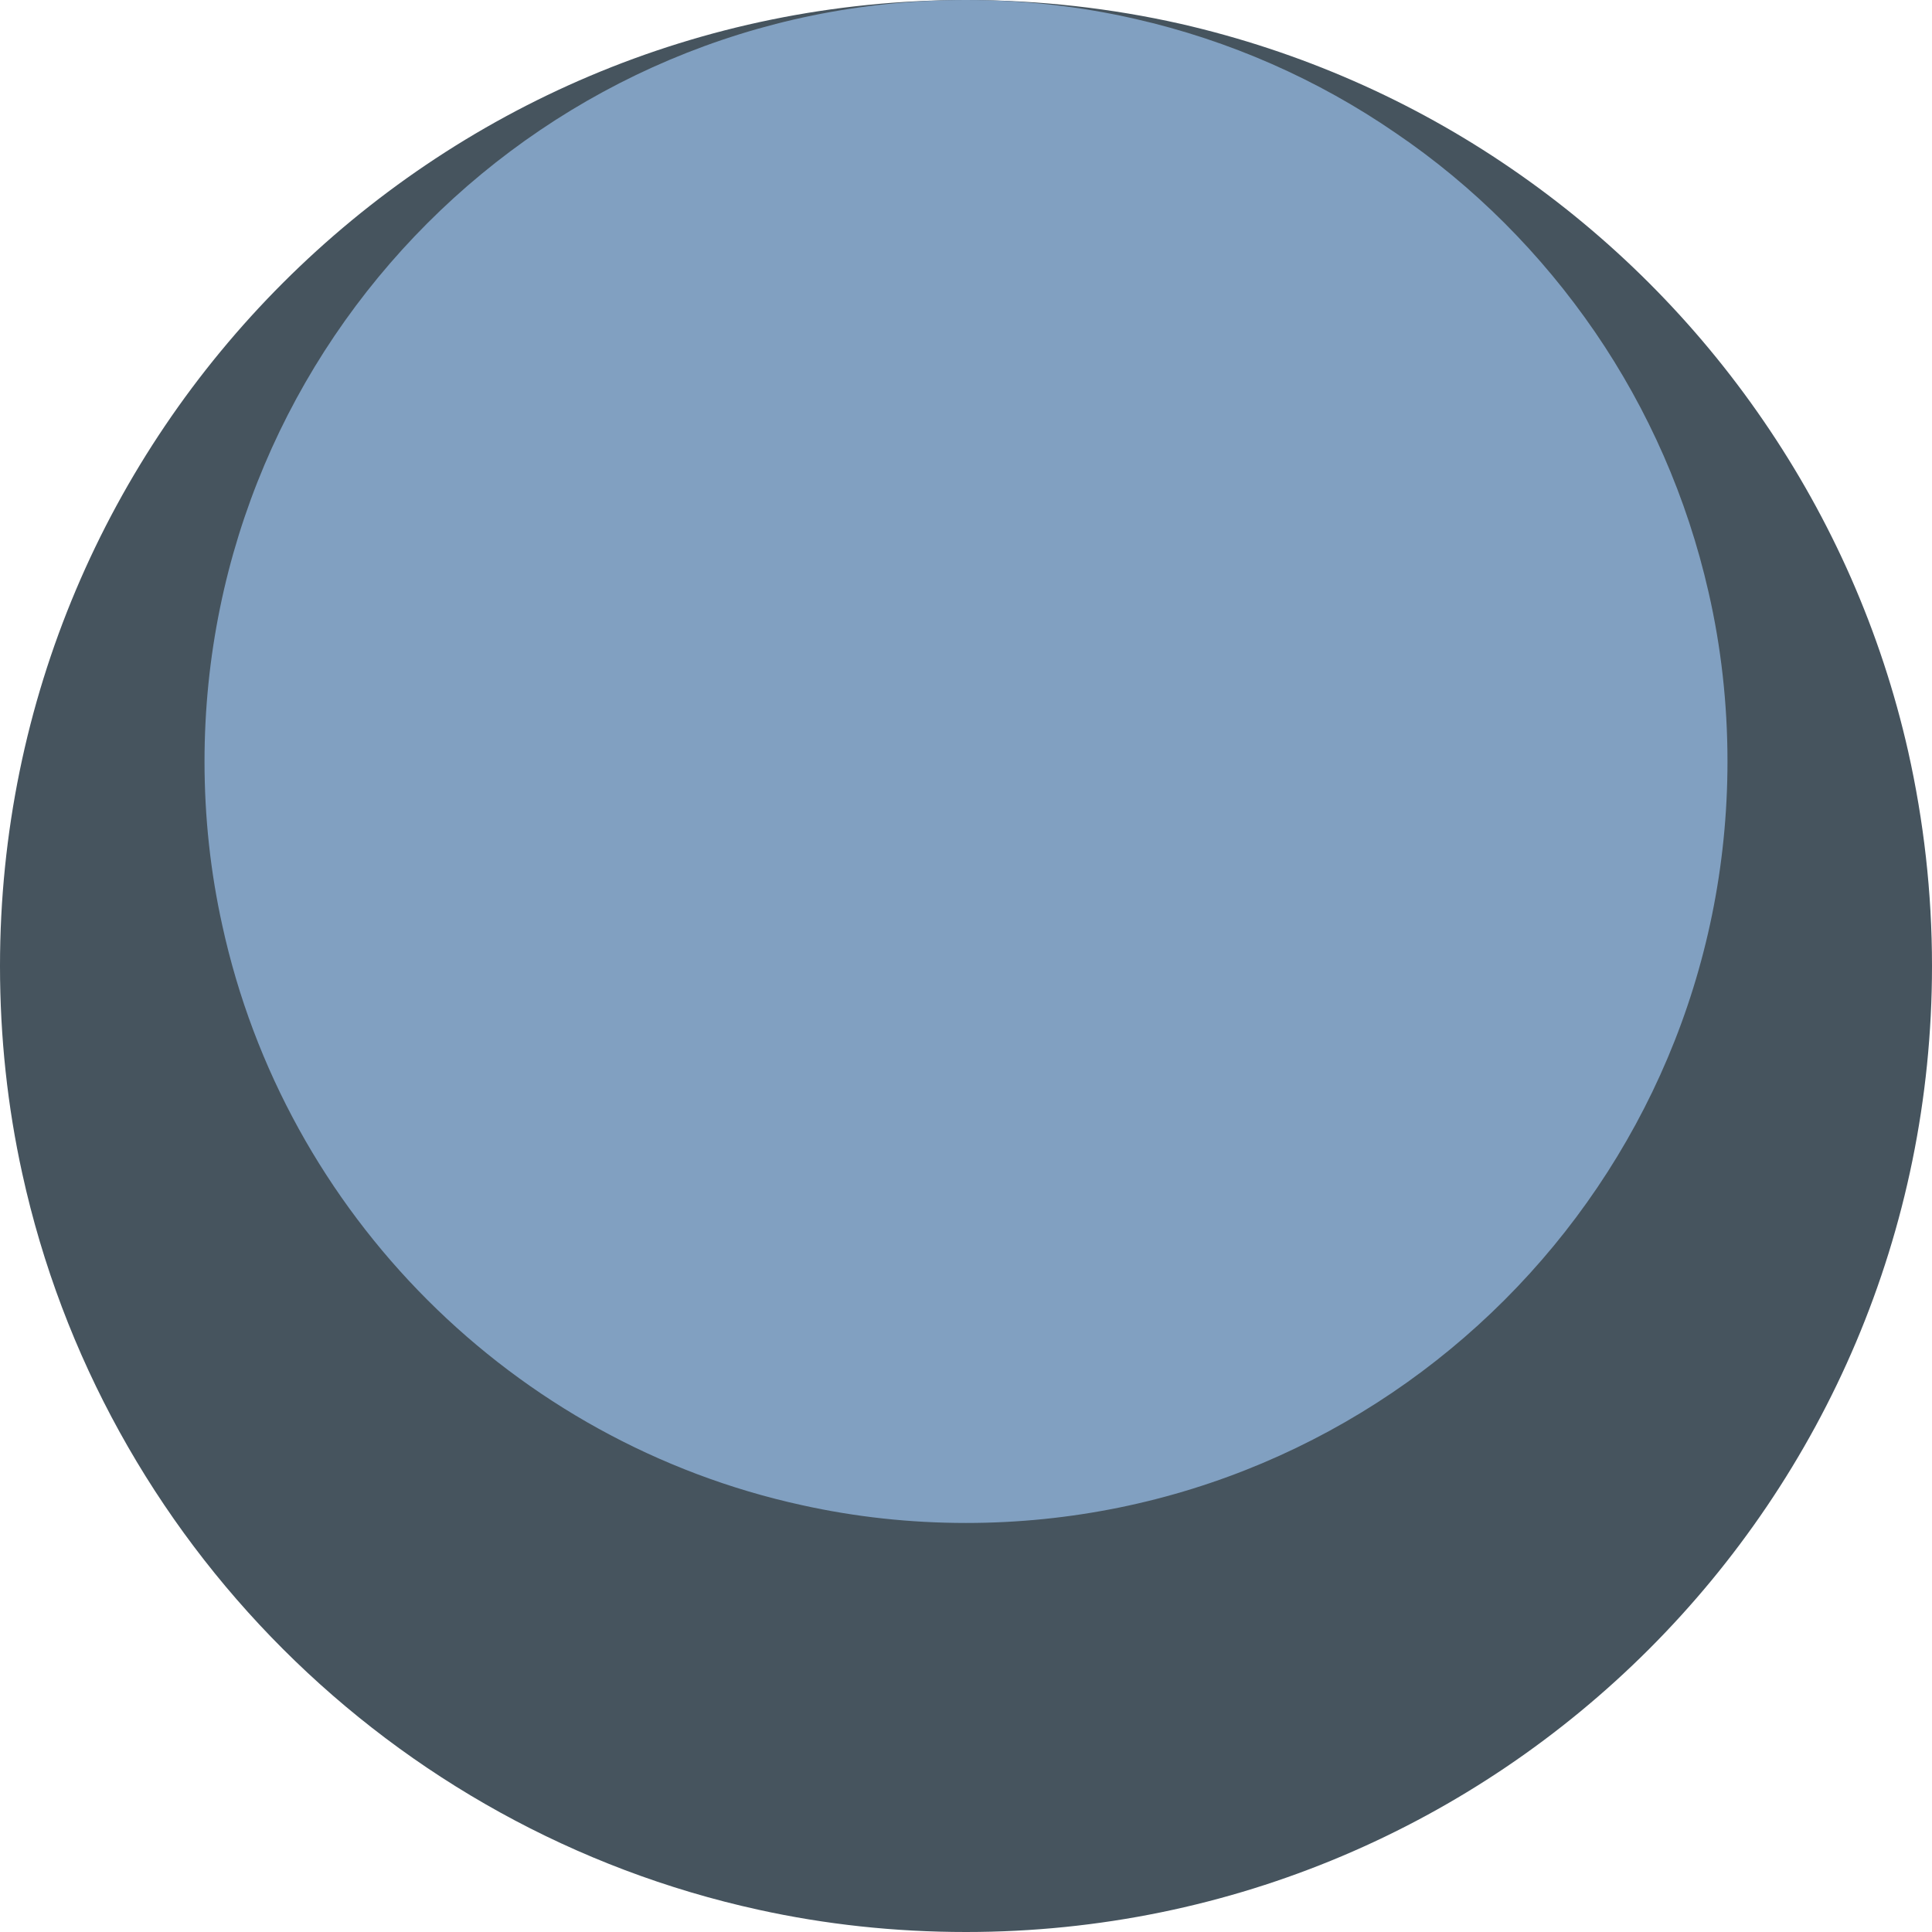 <svg version="1.2" xmlns="http://www.w3.org/2000/svg" viewBox="0 0 512 512" width="512" height="512">
	<title>round-2-svg</title>
	<style>
		.s0 { fill: #46545e } 
		.s1 { fill: #81a0c1 } 
	</style>
	<path id="Layer" class="s0" d="m512 256c0 141.4-114.6 256-256 256c-18.9 0-37.3-2-55-5.9c-97.2-21.3-173.8-97.9-195.1-195.1c-3.9-17.7-5.9-36.1-5.9-55c0-141.4 114.6-256 256-256c19.5 0 38.6 2.2 56.8 6.3c31.9 7.3 61.5 20.4 87.6 38.3c26.3 18 49 40.7 67 67c17.9 26.1 31.1 55.7 38.3 87.6c4.1 18.3 6.3 37.3 6.3 56.8z" />
	<path id="Layer" class="s1" d="m457.8 201.8c0 111.5-90.3 201.8-201.8 201.8c-14.9 0-29.4-1.6-43.4-4.7c-76.6-16.7-137-77.1-153.7-153.7c-3.1-14-4.7-28.5-4.7-43.4c0-111.4 90.3-201.8 201.8-201.8c15.4 0 30.4 1.7 44.8 5c25.1 5.7 48.5 16.1 69 30.2c20.8 14.1 38.7 32.1 52.9 52.8c14.1 20.6 24.4 43.9 30.1 69c3.3 14.4 5 29.4 5 44.8z" />
</svg>